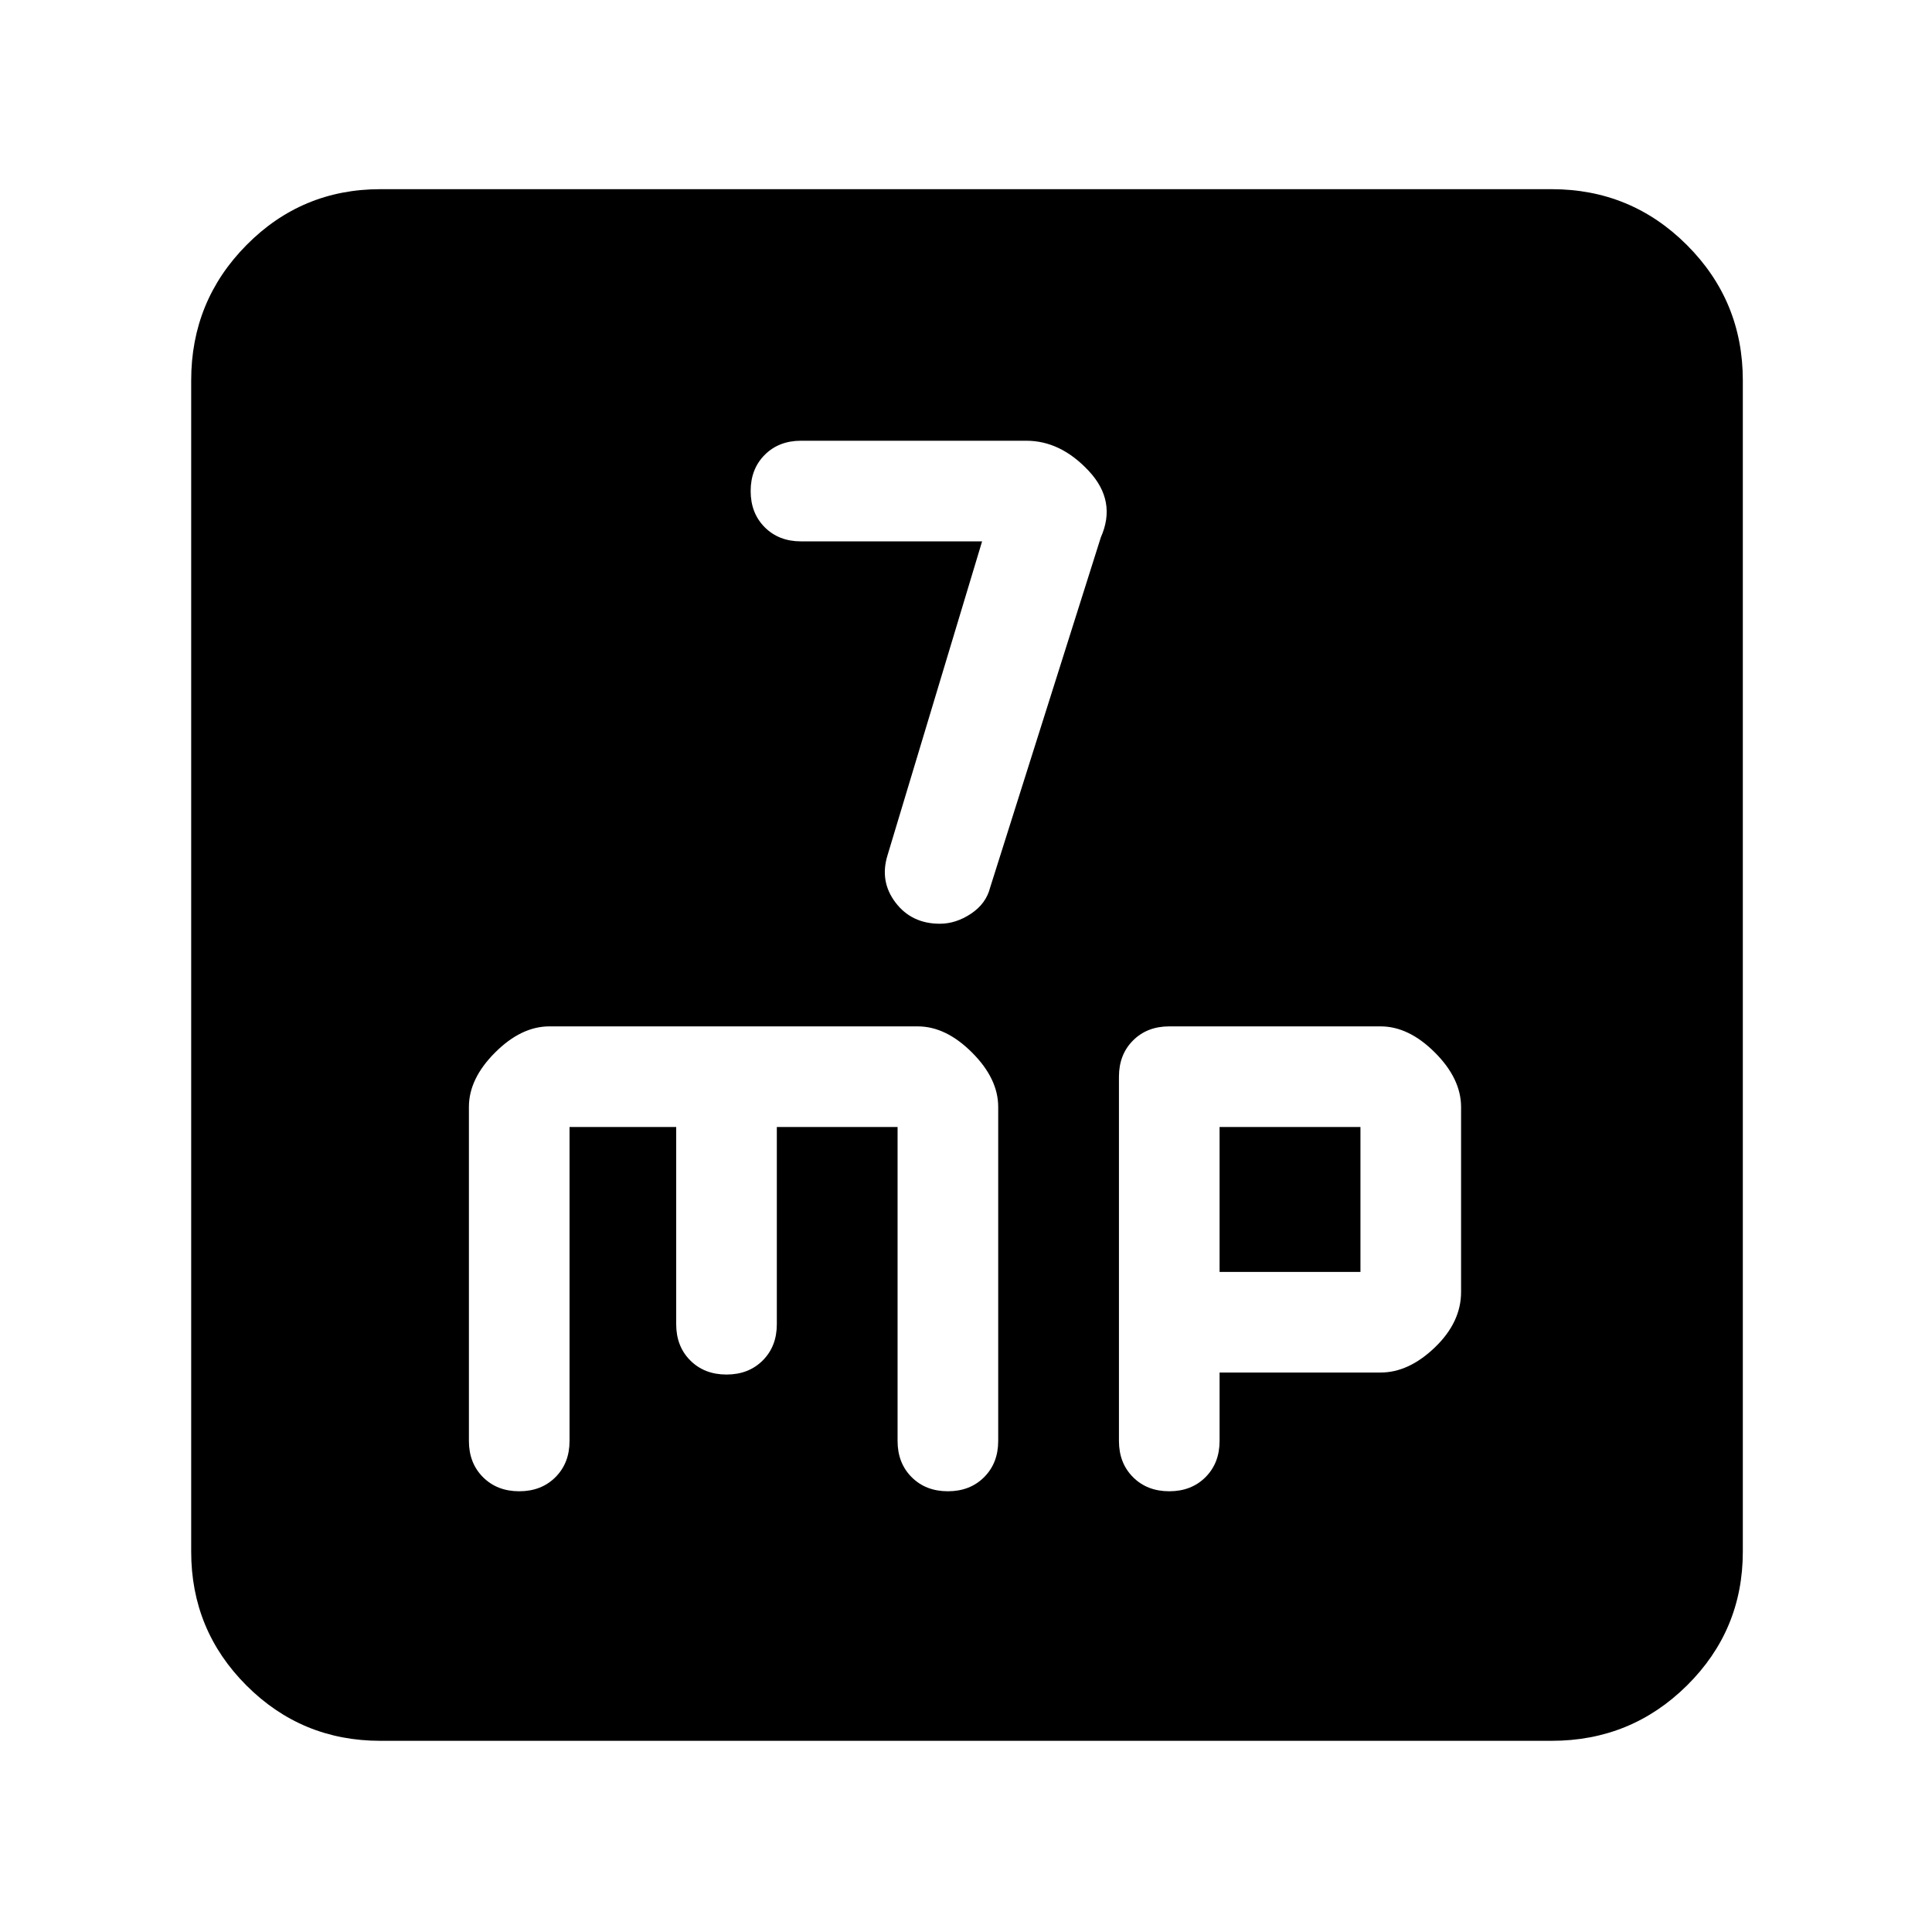 <svg xmlns="http://www.w3.org/2000/svg" width="48" height="48" viewBox="0 -960 960 960"><path d="m488-691-47 156q-4 13 4 23.5t22 10.5q8 0 15.5-5t9.5-13l55-174q8-18-6-33t-31-15H398q-11 0-18 7t-7 18q0 11 7 18t18 7h90ZM189-95q-39.05 0-66.525-27.475Q95-149.95 95-189v-582q0-39.463 27.475-67.231Q149.95-866 189-866h582q39.463 0 67.231 27.769Q866-810.463 866-771v582q0 39.05-27.769 66.525Q810.463-95 771-95H189Zm94-305h53v98q0 11 7 18t18 7q11 0 18-7t7-18v-98h60v156q0 11 7 18t18 7q11 0 18-7t7-18v-166q0-14-13-27t-27-13H273q-14 0-27 13t-13 27v166q0 11 7 18t18 7q11 0 18-7t7-18v-156Zm323 122h80q14 0 27-12.5t13-27.5v-91.909Q726-424 713-437q-13-13-27-13H581q-11 0-18 7t-7 18v181q0 11 7 18t18 7q11 0 18-7t7-18v-34Zm0-50v-72h70v72h-70Z"/></svg>